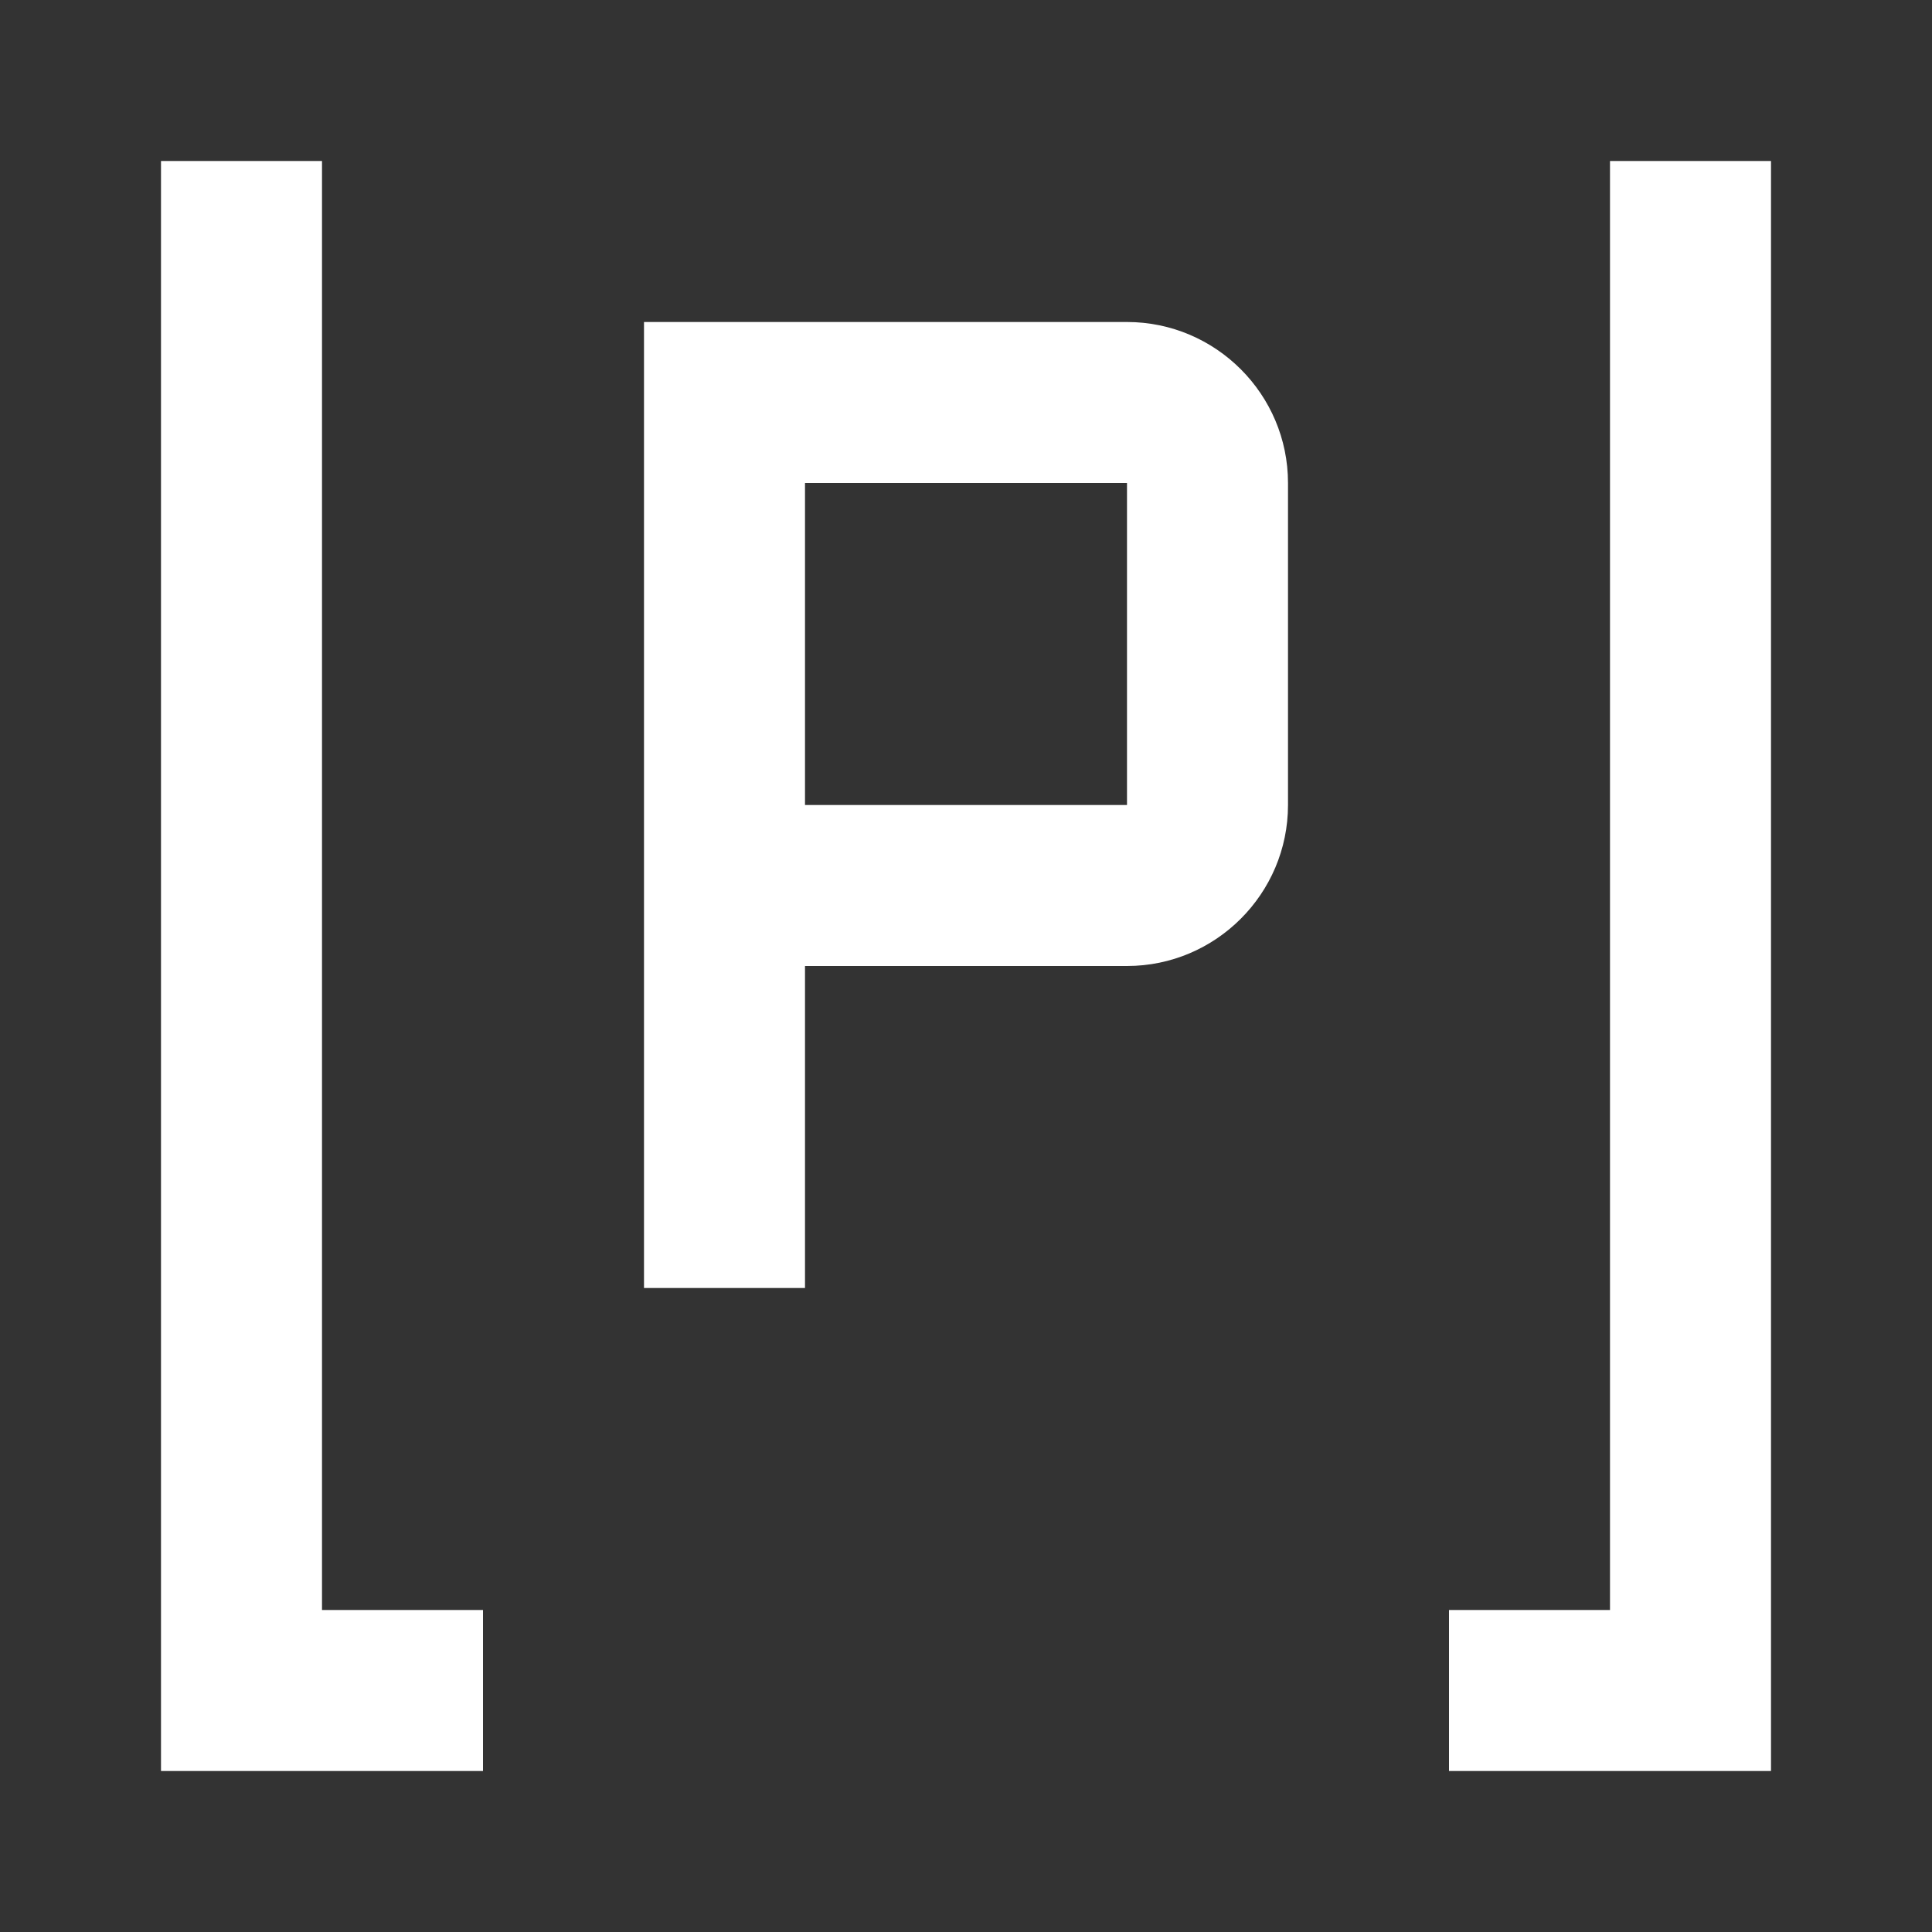 <?xml version="1.0" encoding="UTF-8"?>
<svg xmlns="http://www.w3.org/2000/svg" xmlns:xlink="http://www.w3.org/1999/xlink" width="12" height="12" viewBox="0 0 12 12" version="1.1">
<rect x="0" y="0" width="12" height="12" fill="#333333" stroke="none"/>
<g id="surface1">
<path style=" stroke:none;fill-rule:nonzero;fill:rgb(100%,100%,100%);fill-opacity:1;" d="M 1 1 L 2 1 L 2 10 L 3 10 L 3 11 L 1 11 Z M 1 1 "/>
<path style=" stroke:none;fill-rule:evenodd;fill:rgb(100%,100%,100%);fill-opacity:1;" d="M 4 2 L 4 8 L 5 8 L 5 6 L 7 6 C 7.551 6 8 5.551 8 5 L 8 3 C 8 2.449 7.551 2 7 2 Z M 5 5 L 7 5 L 7 3 L 5 3 Z M 5 5 "/>
<path style=" stroke:none;fill-rule:nonzero;fill:rgb(100%,100%,100%);fill-opacity:1;" d="M 10 1 L 10 10 L 9 10 L 9 11 L 11 11 L 11 1 Z M 10 1 "/>
</g>
</svg>
